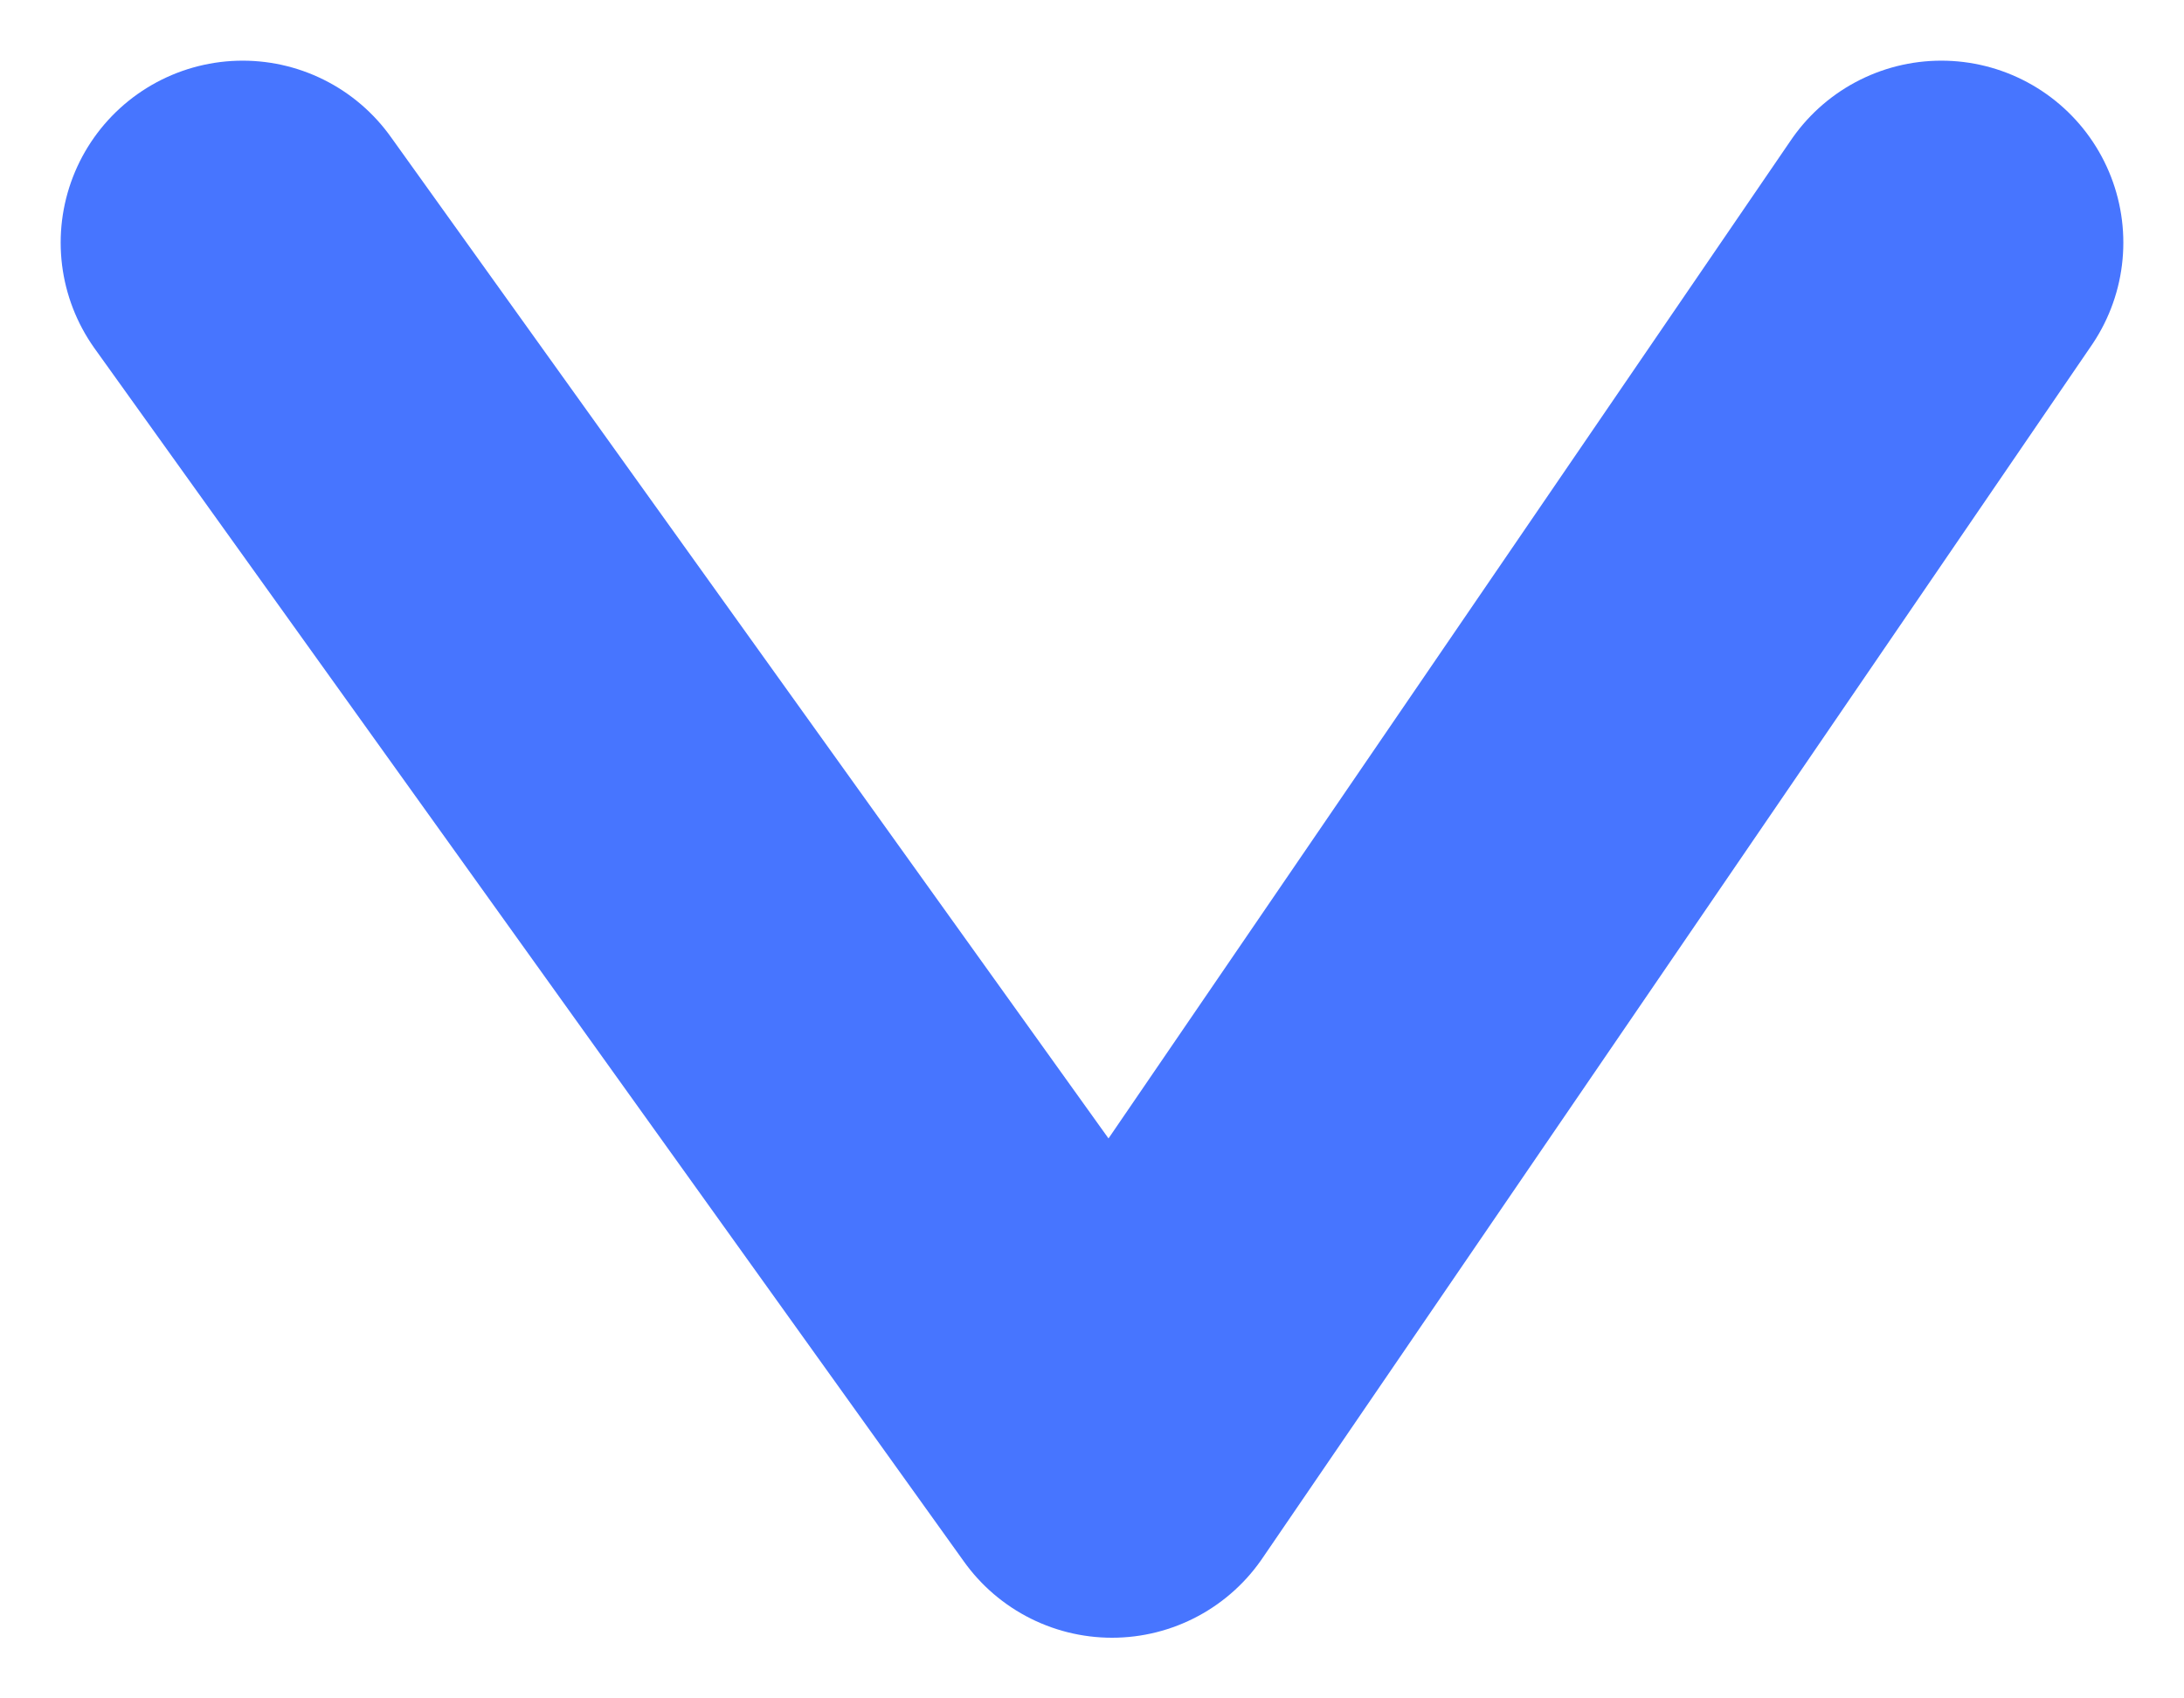 <svg width="18" height="14" viewBox="0 0 18 14" fill="none" xmlns="http://www.w3.org/2000/svg">
<path d="M16 2L9.165 12L2 2" stroke="#4775FF" stroke-width="3" stroke-linecap="round" stroke-linejoin="round"/>
</svg>
